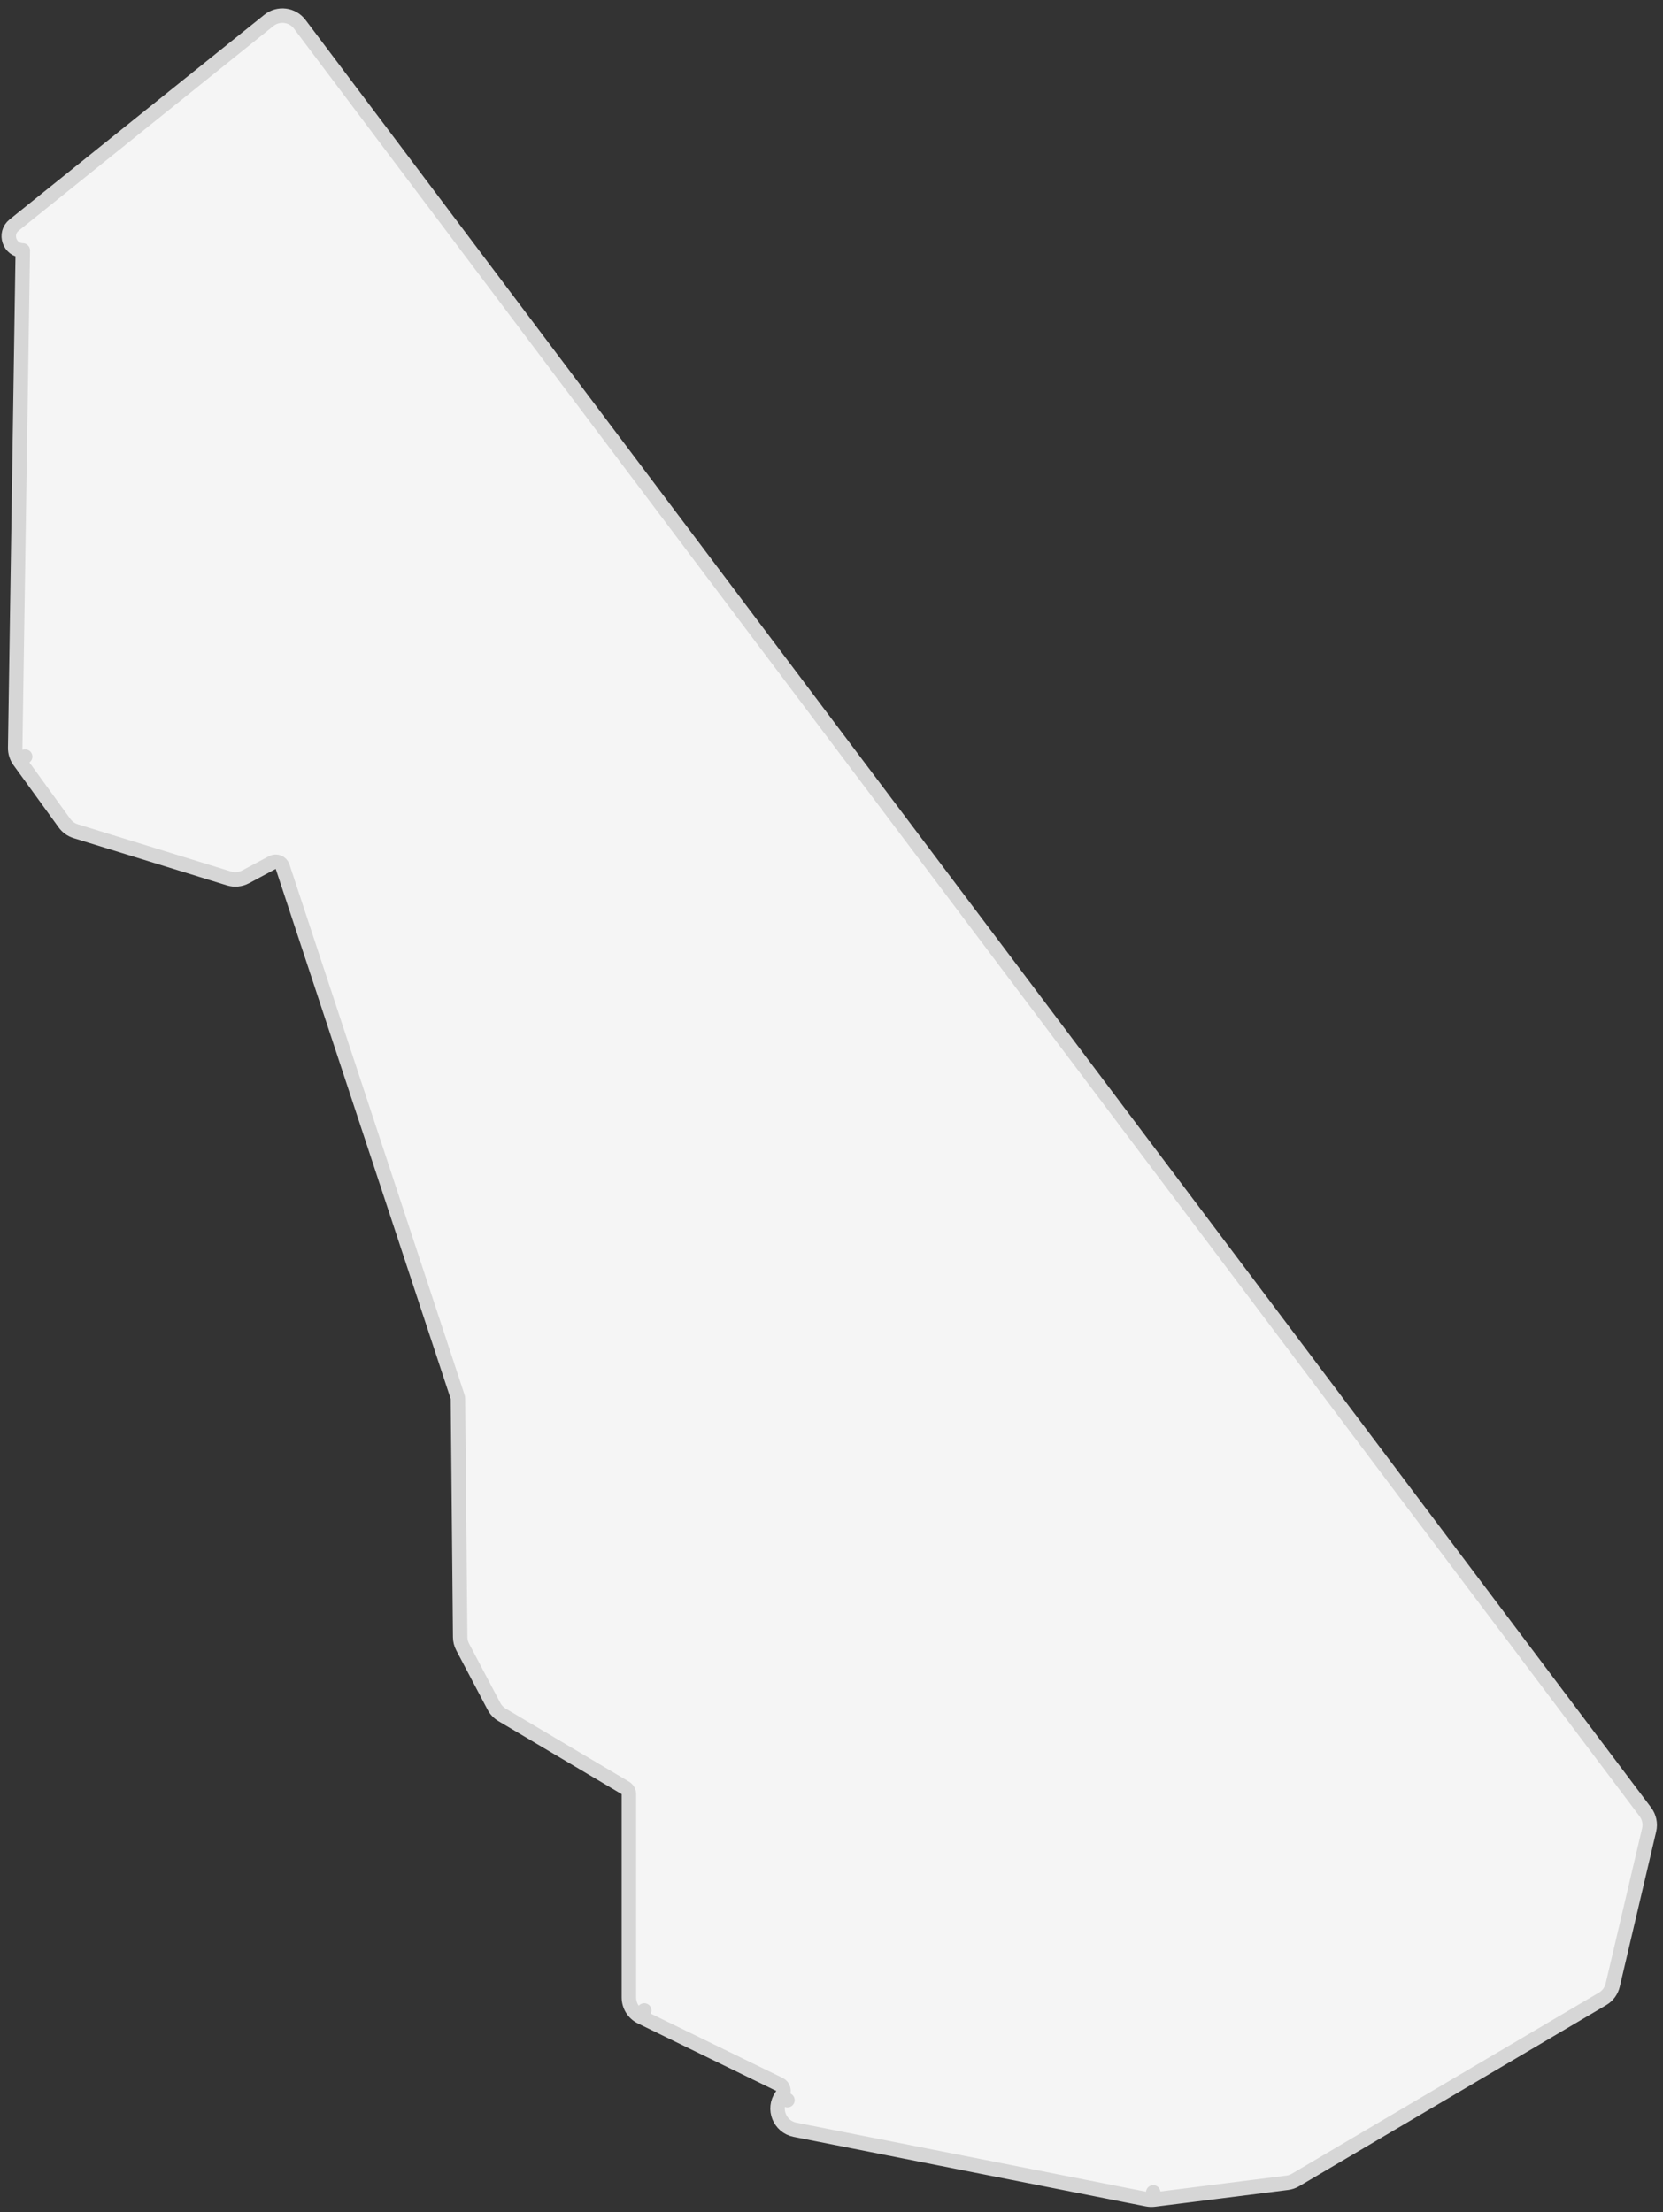 <svg width="115" height="153" viewBox="0 0 115 153" fill="none" xmlns="http://www.w3.org/2000/svg">
<rect x="0" y="0" width="115" height="153" fill="#333333" stroke="none"/>
<path d="M44.332 139.505L44.551 139.055L44.332 139.505L53.901 144.171C54.179 144.306 54.269 144.657 54.09 144.909L54.046 144.972L54.454 145.261L54.046 144.972C53.417 145.859 53.913 147.1 54.98 147.31L79.331 152.118C79.489 152.149 79.65 152.155 79.809 152.135L79.747 151.639L79.809 152.135L89.017 150.976C89.22 150.95 89.415 150.883 89.591 150.779L110.822 138.255C111.175 138.047 111.427 137.705 111.521 137.306L114.042 126.569C114.144 126.136 114.048 125.68 113.78 125.324L20.728 1.678C20.219 1.001 19.25 0.88 18.59 1.411L0.974 15.57C0.253 16.15 0.657 17.31 1.576 17.323L1.05 51.722C1.045 52.046 1.145 52.363 1.335 52.625L1.74 52.332L1.335 52.625L4.463 56.939C4.653 57.202 4.924 57.396 5.235 57.492L15.834 60.76C16.216 60.877 16.63 60.838 16.983 60.649L18.832 59.661C19.106 59.515 19.445 59.651 19.542 59.945L31.642 96.604C31.658 96.653 31.666 96.704 31.667 96.756L31.822 113.232C31.824 113.471 31.883 113.706 31.995 113.918L34.159 118.021C34.288 118.266 34.483 118.47 34.721 118.611L43.244 123.664C43.396 123.754 43.489 123.918 43.489 124.094V138.156C43.489 138.73 43.816 139.253 44.332 139.505Z" fill="#F5F5F5" stroke="#D6D6D6" stroke-linejoin="round"/>
</svg>
